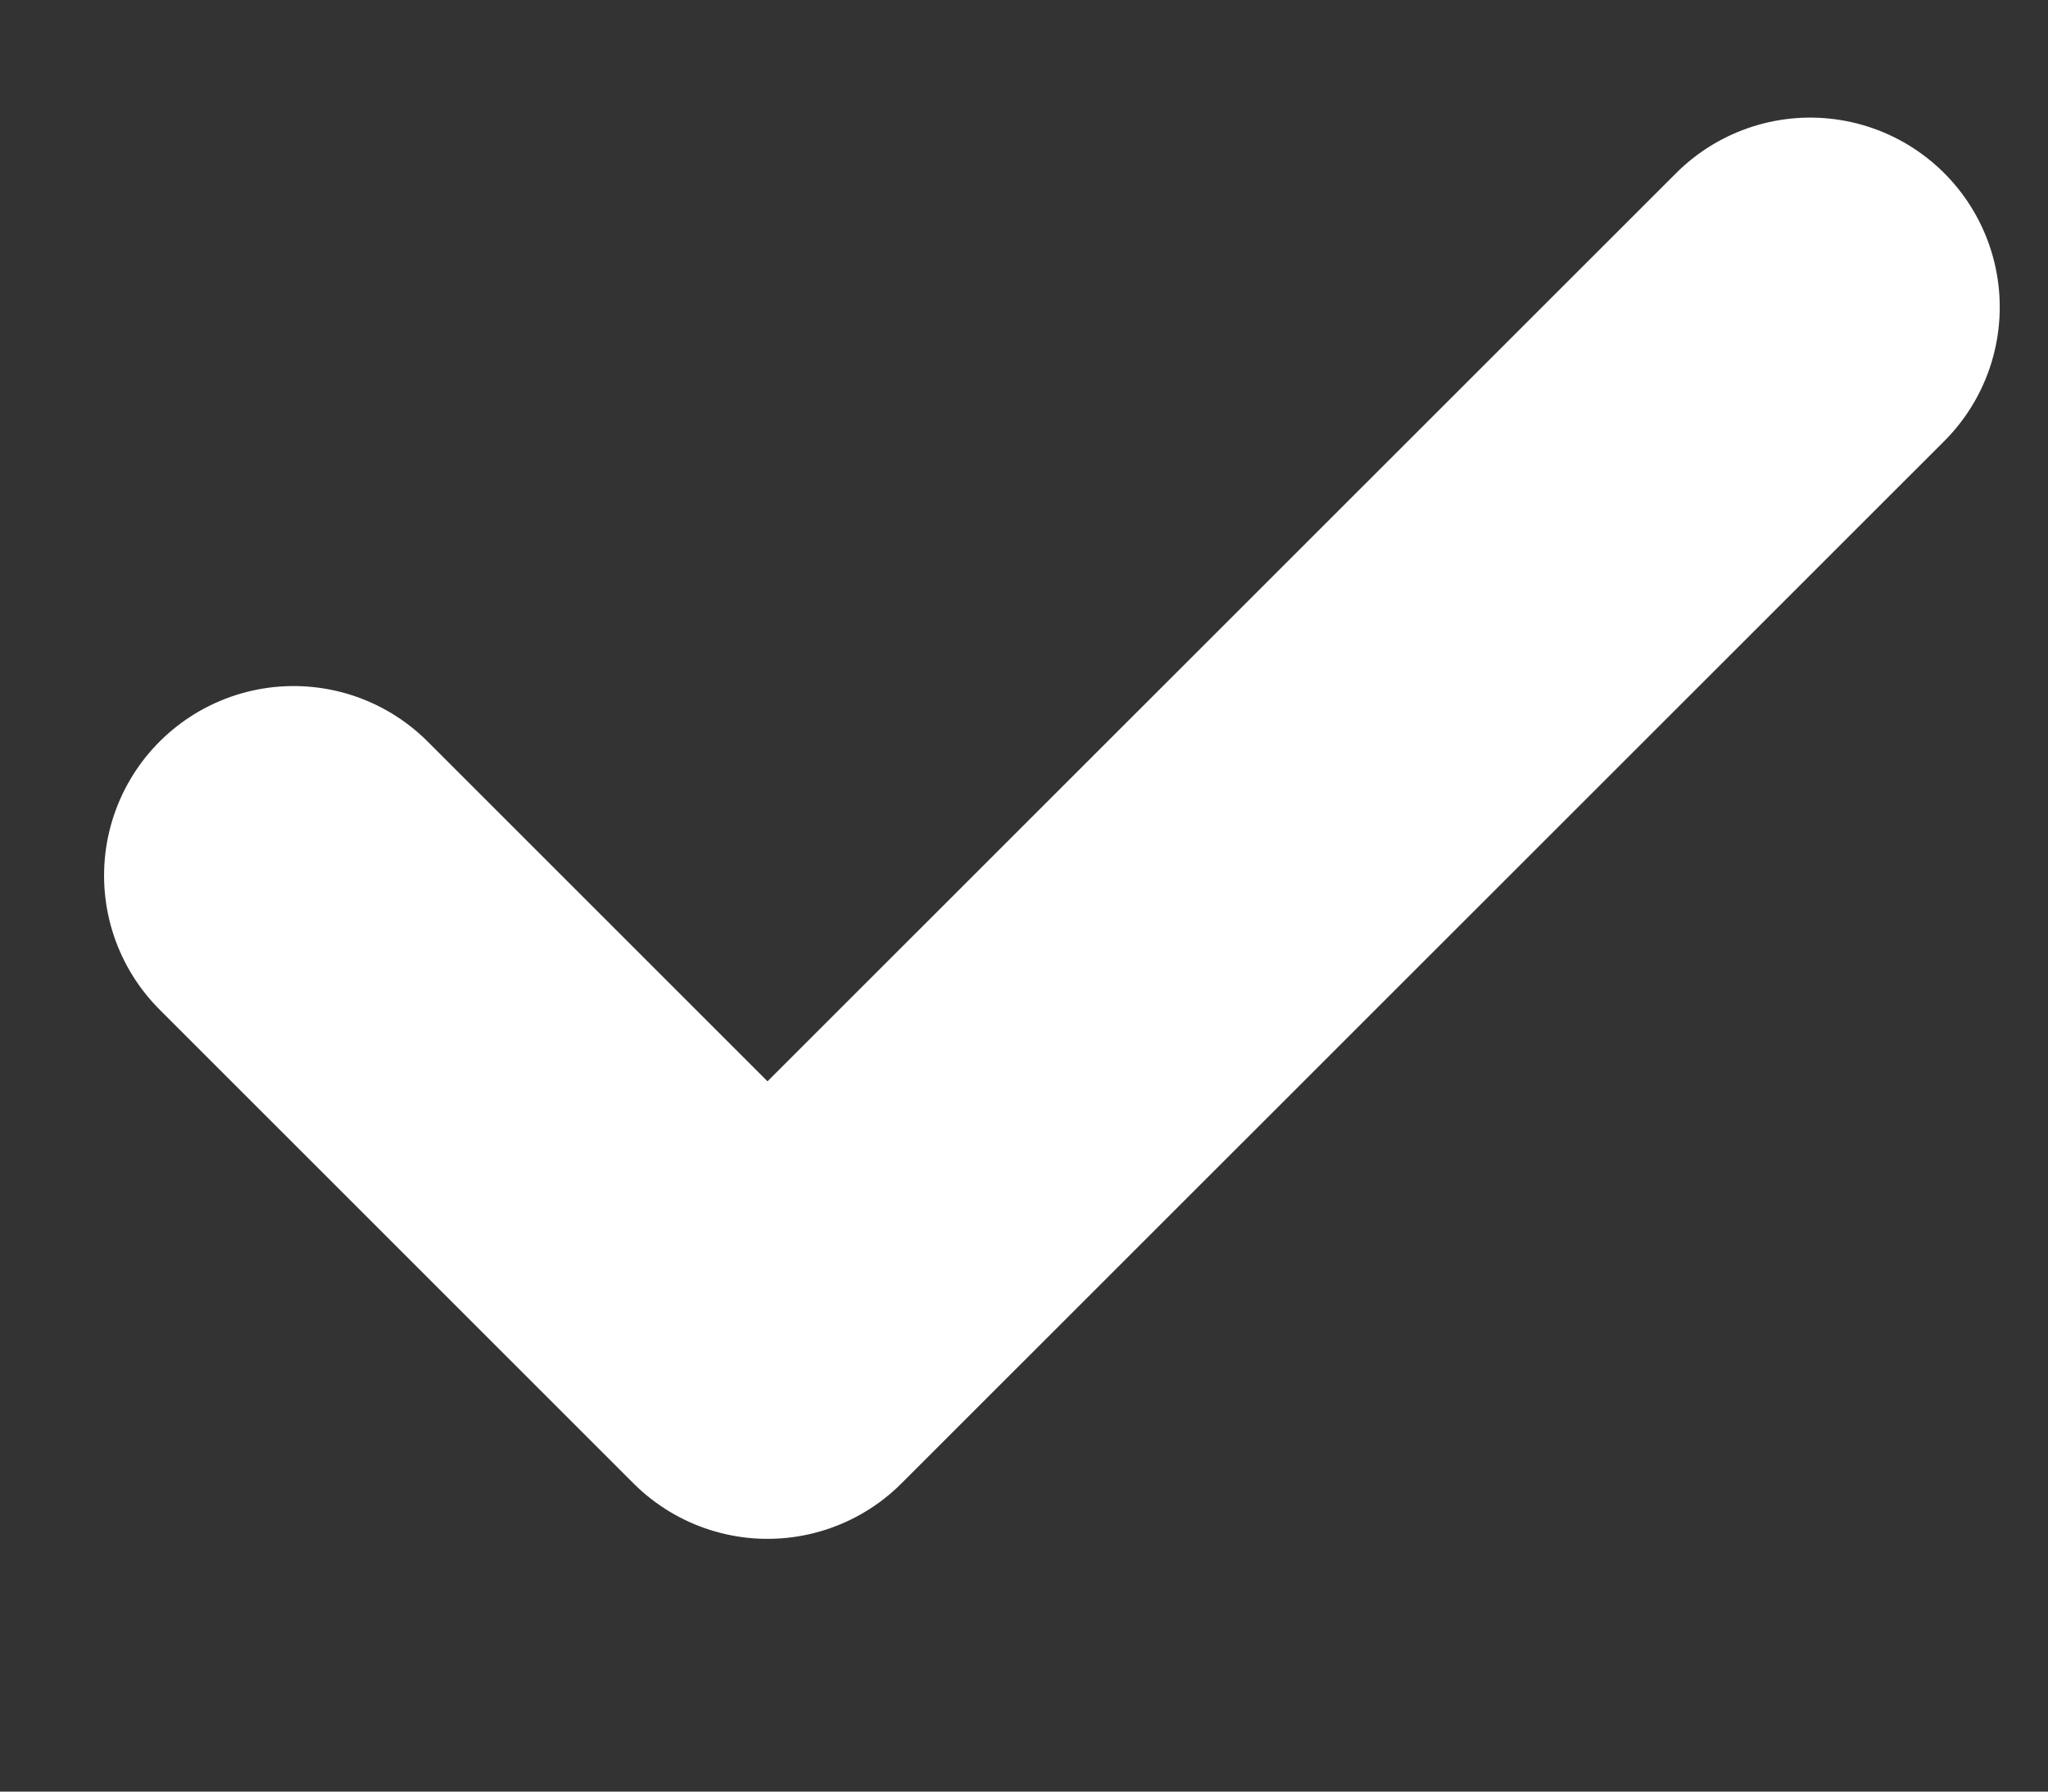 <svg width="8" height="7" viewBox="0 0 8 7" fill="none" xmlns="http://www.w3.org/2000/svg">
<rect x="0" y="0" width="8" height="7" fill="#333333" stroke="none"/>
<path d="M7.071 1.2L2.998 5.272L1.147 3.421" stroke="white" stroke-width="1.481" stroke-linecap="round" stroke-linejoin="round"/>
</svg>
